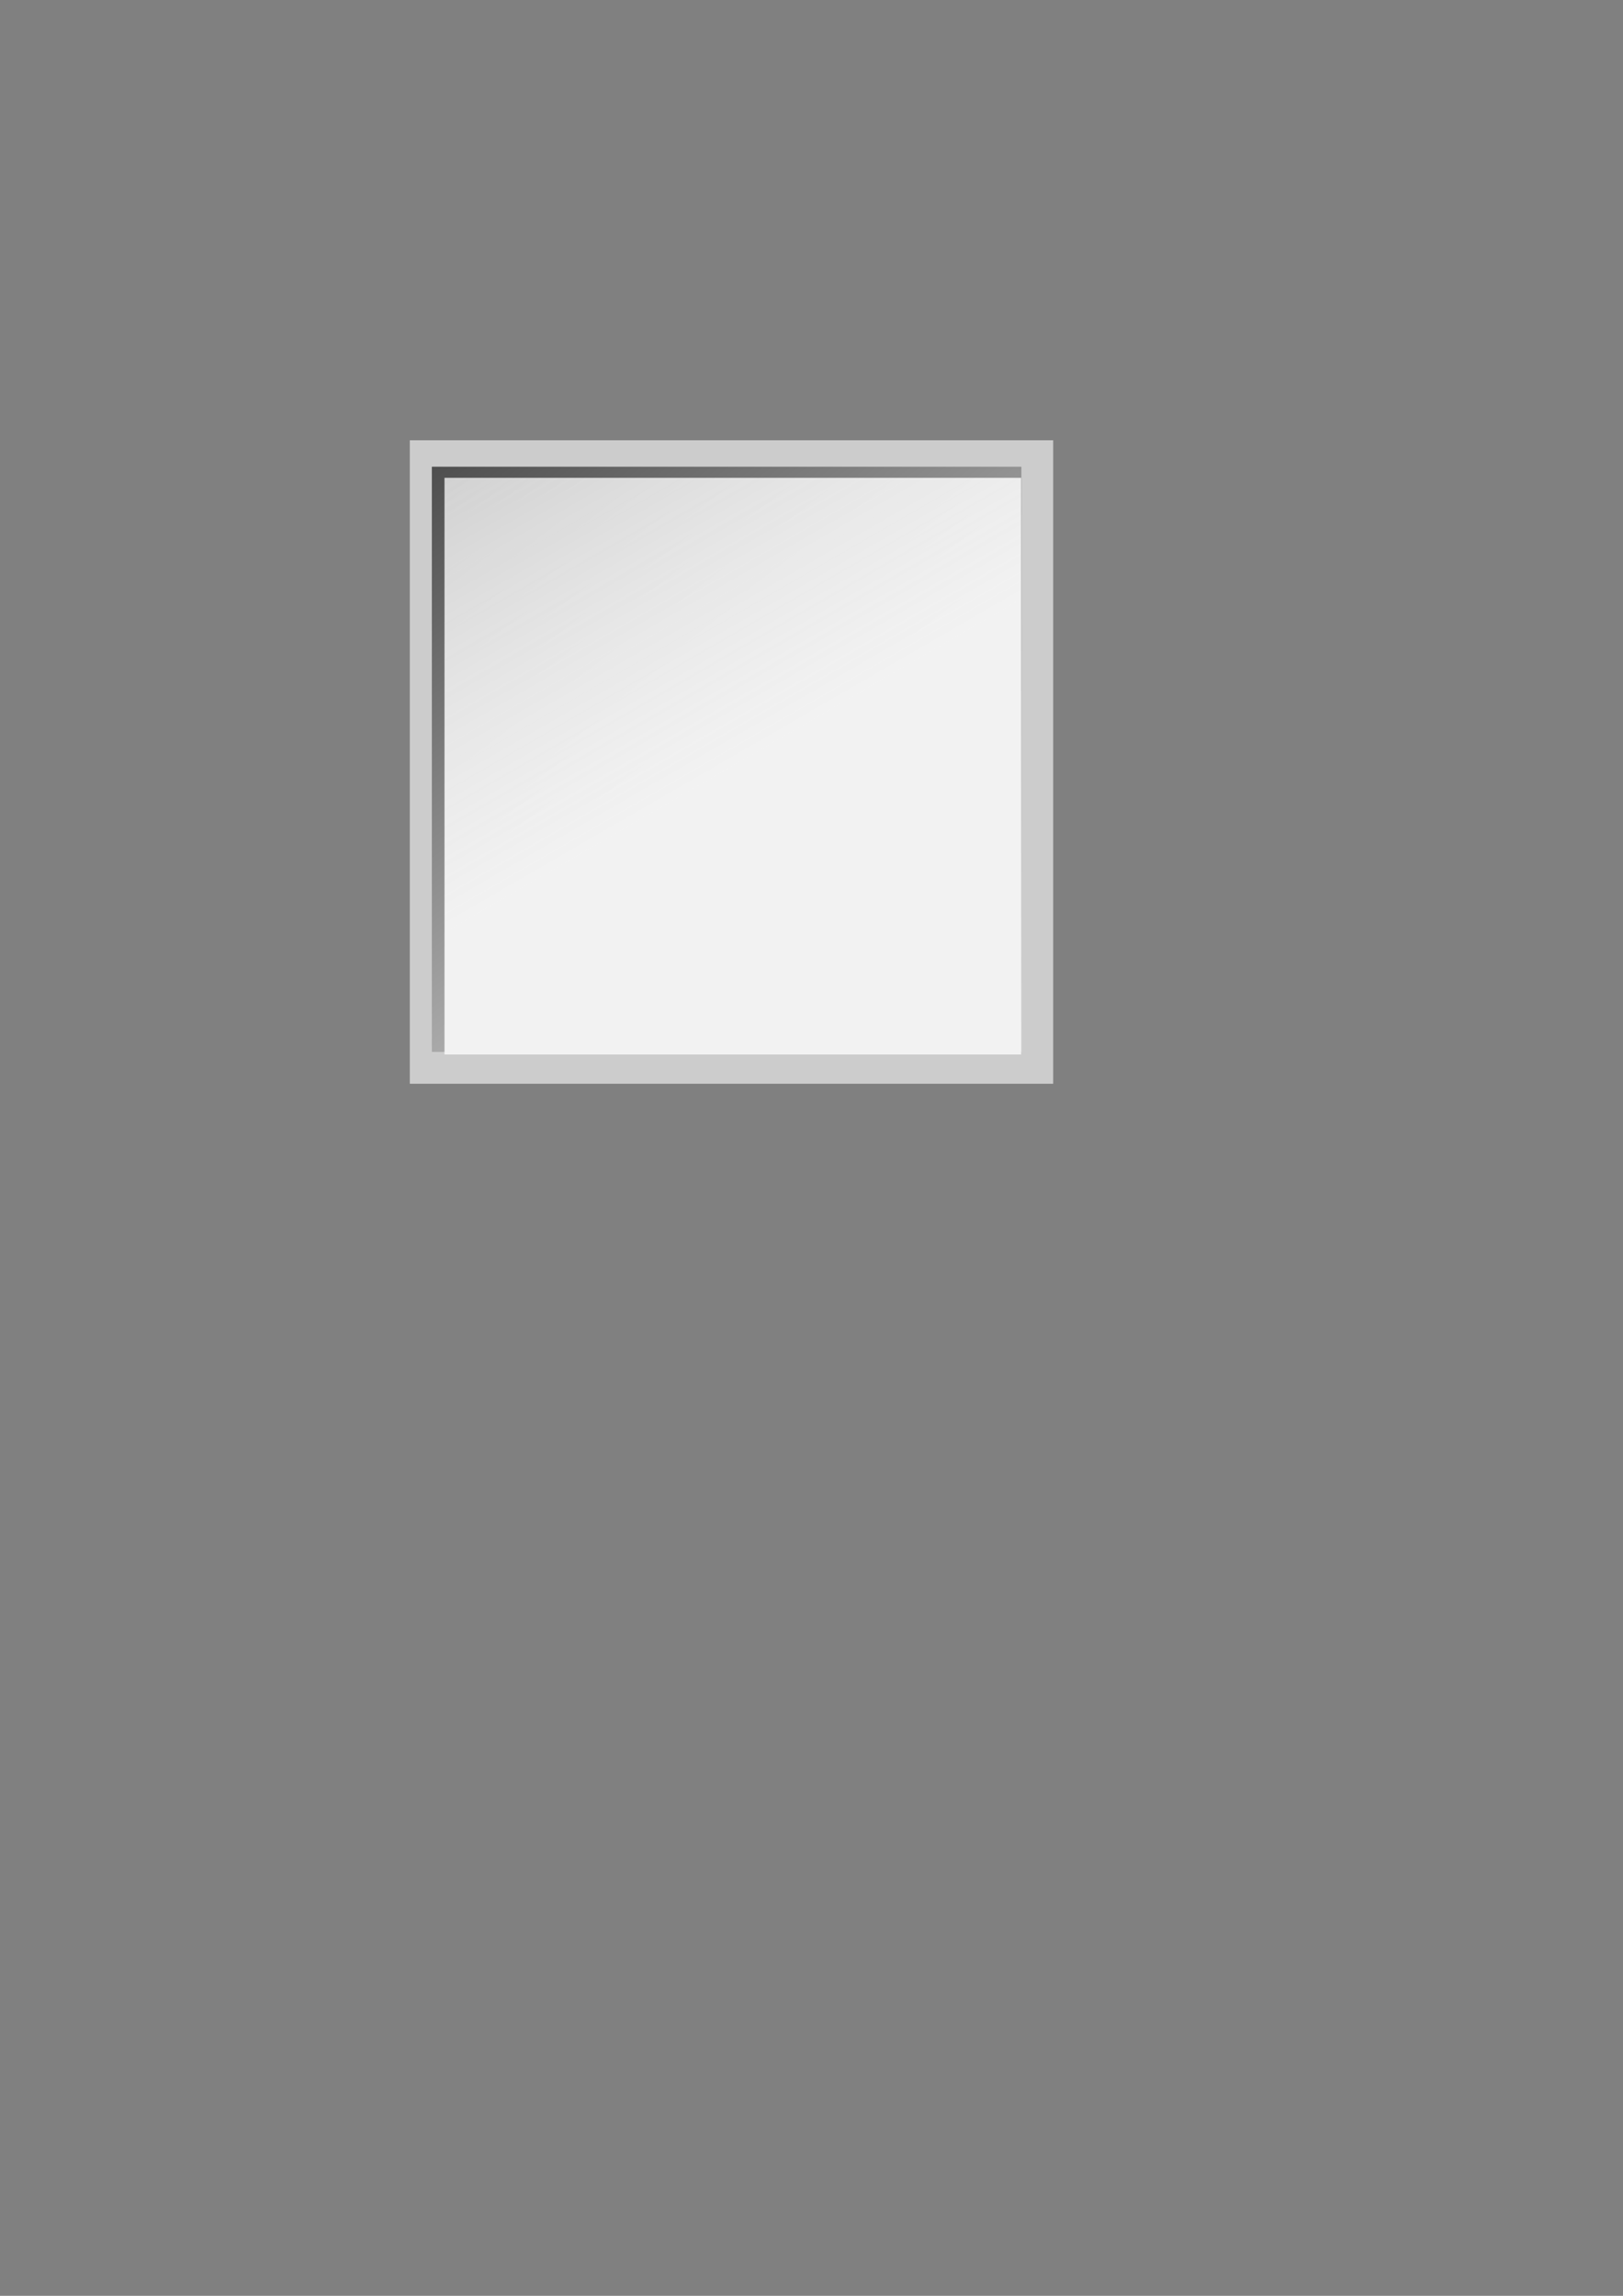 <?xml version="1.0" encoding="UTF-8" standalone="no"?>
<!-- Created with Inkscape (http://www.inkscape.org/) -->

<svg
   xmlns:dc="http://purl.org/dc/elements/1.1/"
   xmlns:cc="http://creativecommons.org/ns#"
   xmlns:rdf="http://www.w3.org/1999/02/22-rdf-syntax-ns#"
   xmlns:svg="http://www.w3.org/2000/svg"
   xmlns="http://www.w3.org/2000/svg"
   xmlns:xlink="http://www.w3.org/1999/xlink"
   xmlns:sodipodi="http://sodipodi.sourceforge.net/DTD/sodipodi-0.dtd"
   xmlns:inkscape="http://www.inkscape.org/namespaces/inkscape"
   width="210mm"
   height="297mm"
   viewBox="0 0 744.094 1052.362"
   id="svg2"
   version="1.1"
   inkscape:version="0.91 r13725"
   sodipodi:docname="BaseBoardSquare.svg">
  <rect x="0" y="0" width="744.094" height="1052.362" fill="#808080" stroke="none"/>
  <defs
     id="defs4">
    <linearGradient
       inkscape:collect="always"
       id="linearGradient4260">
      <stop
         style="stop-color:#f2f2f2;stop-opacity:1;"
         offset="0"
         id="stop4262" />
      <stop
         style="stop-color:#f2f2f2;stop-opacity:0;"
         offset="1"
         id="stop4264" />
    </linearGradient>
    <linearGradient
       inkscape:collect="always"
       id="linearGradient4250">
      <stop
         style="stop-color:#f2f2f2;stop-opacity:1"
         offset="0"
         id="stop4252" />
      <stop
         style="stop-color:#000000;stop-opacity:1"
         offset="1"
         id="stop4254" />
    </linearGradient>
    <linearGradient
       inkscape:collect="always"
       xlink:href="#linearGradient4250"
       id="linearGradient4256"
       x1="450.528"
       y1="506.88"
       x2="109.096"
       y2="50.291"
       gradientUnits="userSpaceOnUse"
       gradientTransform="matrix(1.013,0,0,1.013,-2.672,-2.887)" />
    <linearGradient
       inkscape:collect="always"
       xlink:href="#linearGradient4260"
       id="linearGradient4266"
       x1="333.556"
       y1="347.78"
       x2="-42.411"
       y2="-302.62"
       gradientUnits="userSpaceOnUse"
       gradientTransform="matrix(1.189,0,0,1.189,-58.153,-61.888)" />
  </defs>
  <sodipodi:namedview
     id="base"
     pagecolor="#ffffff"
     bordercolor="#666666"
     borderopacity="1.0"
     inkscape:pageopacity="0.0"
     inkscape:pageshadow="2"
     inkscape:zoom="0.98994949"
     inkscape:cx="241.61969"
     inkscape:cy="671.41419"
     inkscape:document-units="px"
     inkscape:current-layer="layer1"
     showgrid="false"
     inkscape:window-width="1920"
     inkscape:window-height="1138"
     inkscape:window-x="-8"
     inkscape:window-y="-8"
     inkscape:window-maximized="1"
     inkscape:snap-bbox="true"
     inkscape:snap-object-midpoints="true" />
  <g
     inkscape:label="Layer 1"
     inkscape:groupmode="layer"
     id="layer1">
    <rect
       style="opacity:1;fill:#cccccc;fill-opacity:1;stroke:none;stroke-opacity:1"
       id="rect4246"
       width="294.965"
       height="294.965"
       x="187.888"
       y="201.814" />
    <rect
       style="opacity:1;fill:url(#linearGradient4256);fill-opacity:1;stroke:none;stroke-opacity:1"
       id="rect4248"
       width="270.279"
       height="268.231"
       x="197.99"
       y="213.936" />
    <rect
       style="opacity:1;fill:url(#linearGradient4266);fill-opacity:1;stroke:none;stroke-opacity:1"
       id="rect4258"
       width="264.341"
       height="264.341"
       x="203.785"
       y="219.016" />
  </g>
</svg>
